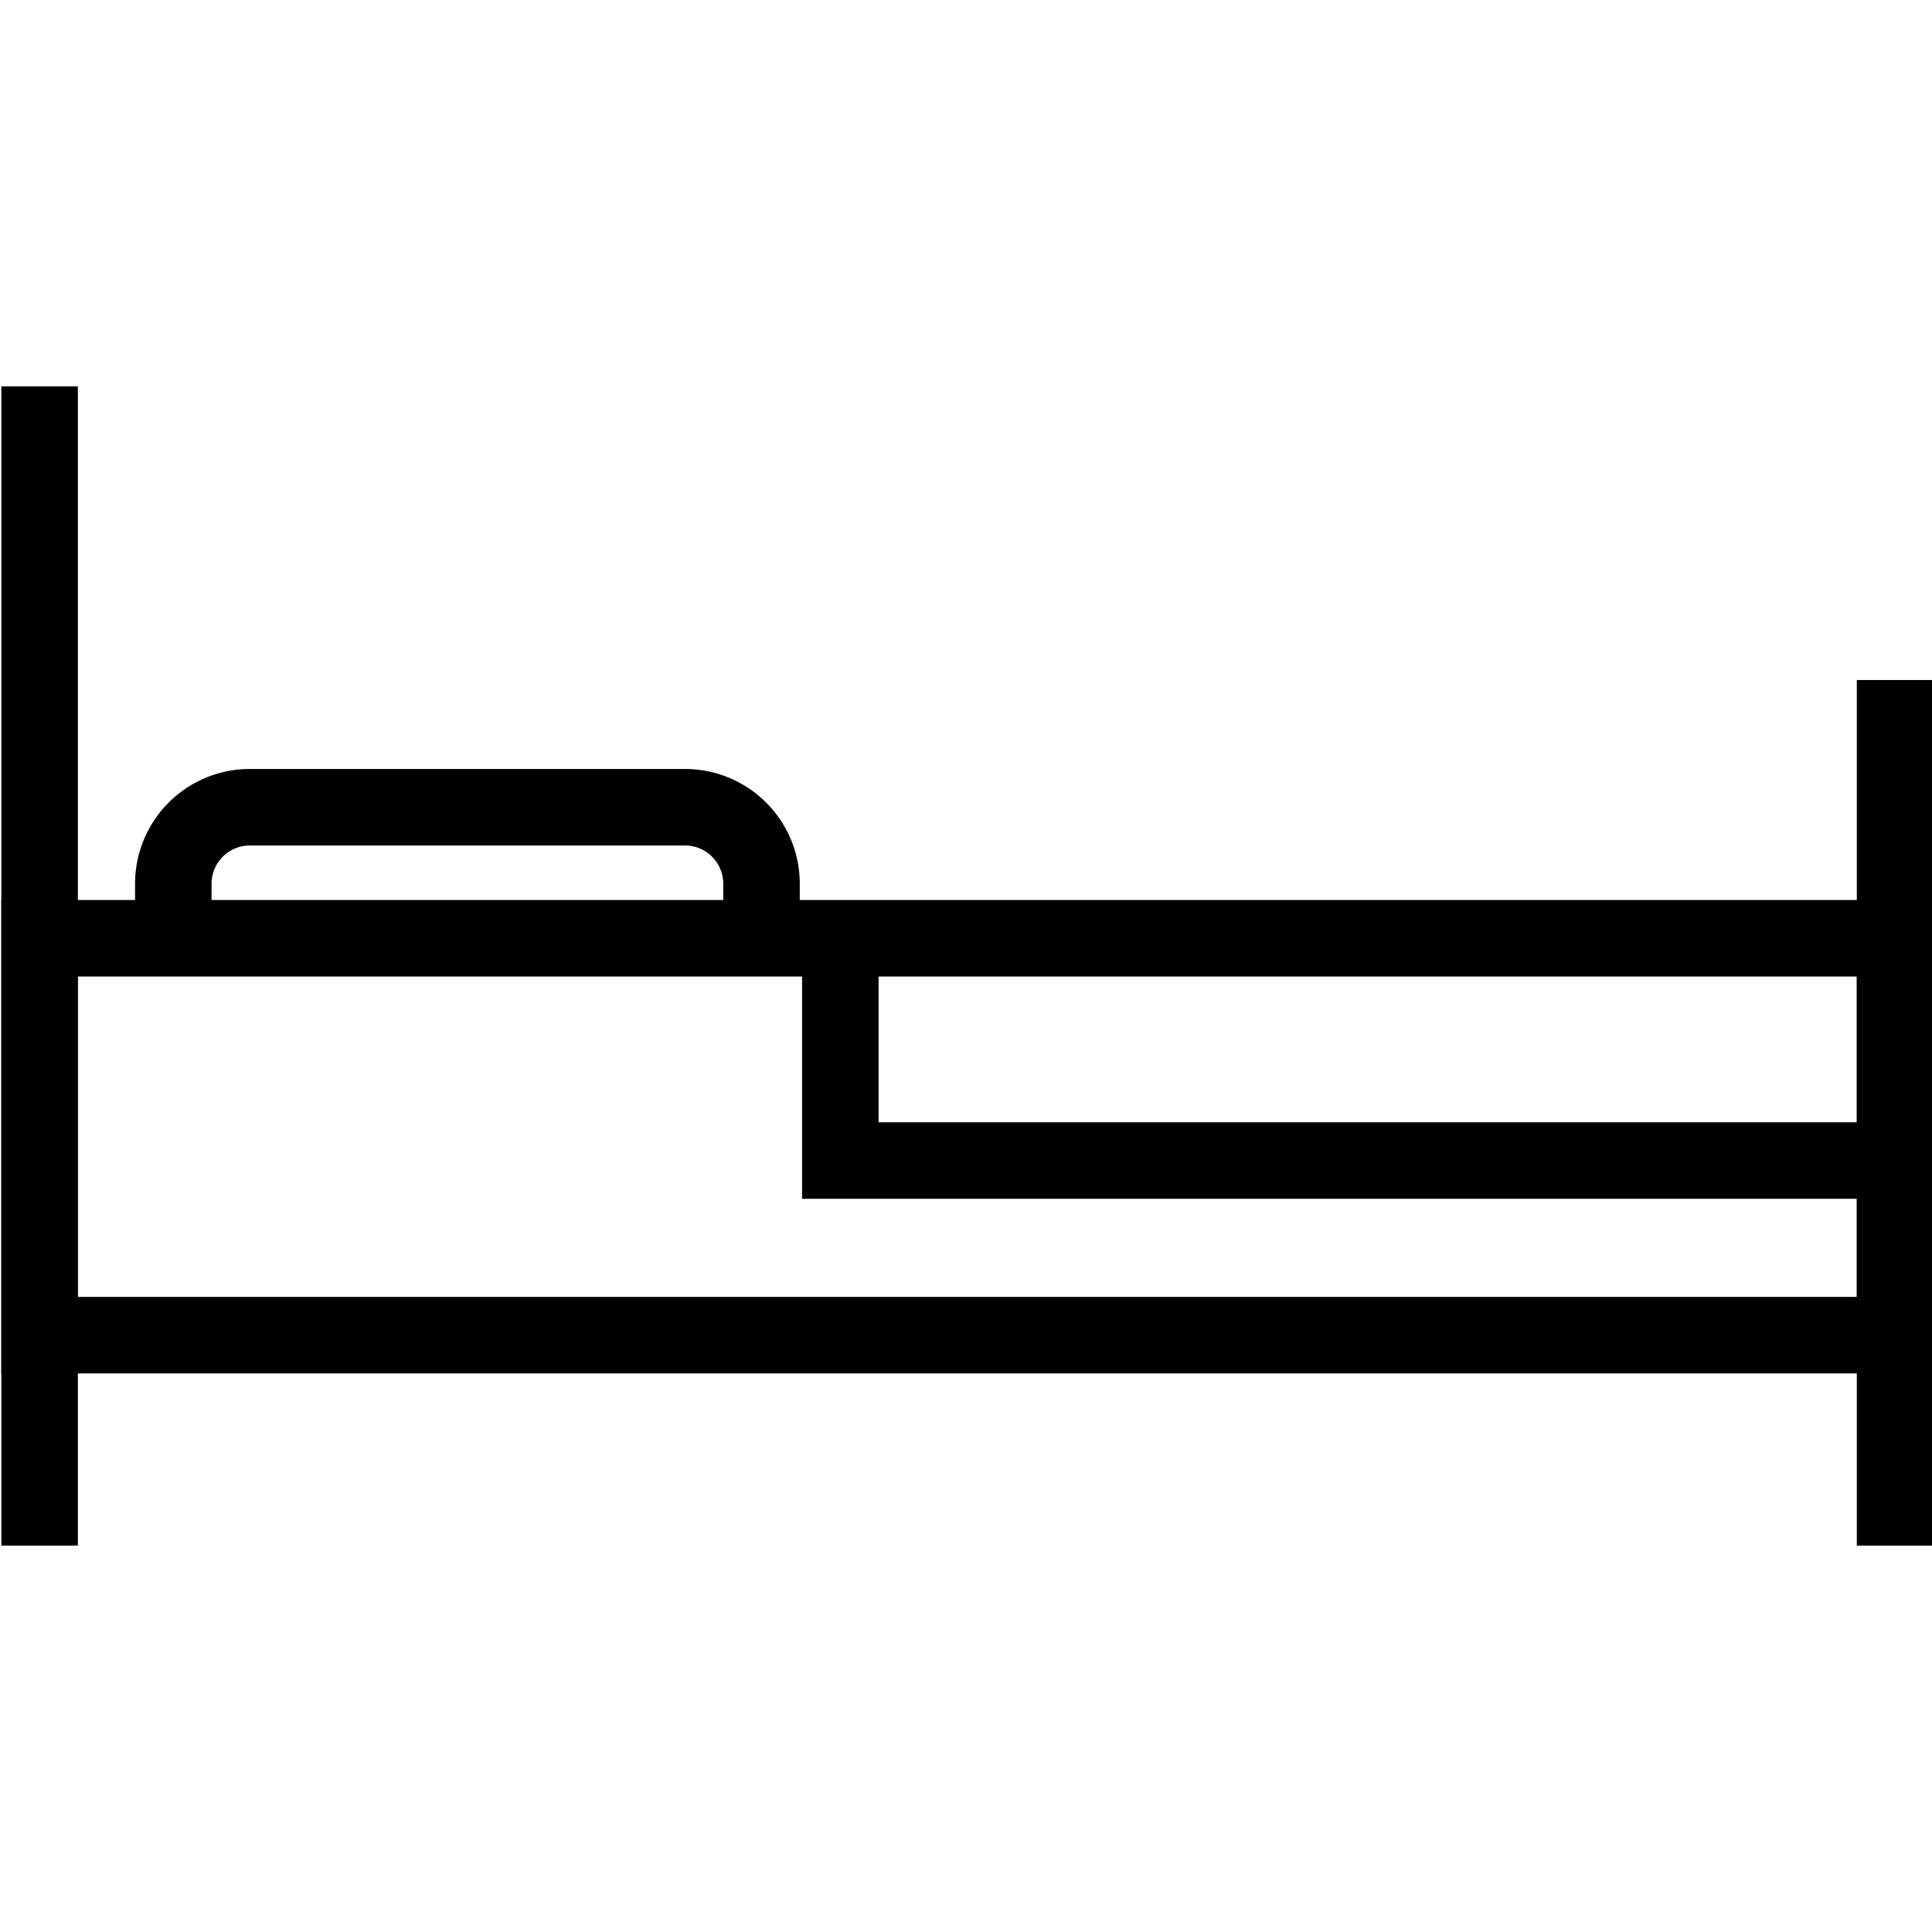 <svg id="Слой_1" data-name="Слой 1" xmlns="http://www.w3.org/2000/svg" viewBox="0 0 101 101"><title>айкон</title><rect x="2.07" y="49.05" width="97" height="20.75" style="fill:none;stroke:#000;stroke-miterlimit:10;stroke-width:4px"/><line x1="99.07" y1="35.55" x2="99.07" y2="80.8" style="fill:none;stroke:#000;stroke-miterlimit:10;stroke-width:4px"/><line x1="2.07" y1="20.2" x2="2.07" y2="80.8" style="fill:none;stroke:#000;stroke-miterlimit:10;stroke-width:4px"/><path d="M9.06,47.85V46.2a4,4,0,0,1,4-4H35.81a4,4,0,0,1,4,4v1.65" style="fill:none;stroke:#000;stroke-miterlimit:10;stroke-width:4px"/><polyline points="43.93 47.85 43.93 60.67 100.43 60.67" style="fill:none;stroke:#000;stroke-miterlimit:10;stroke-width:4px"/></svg>